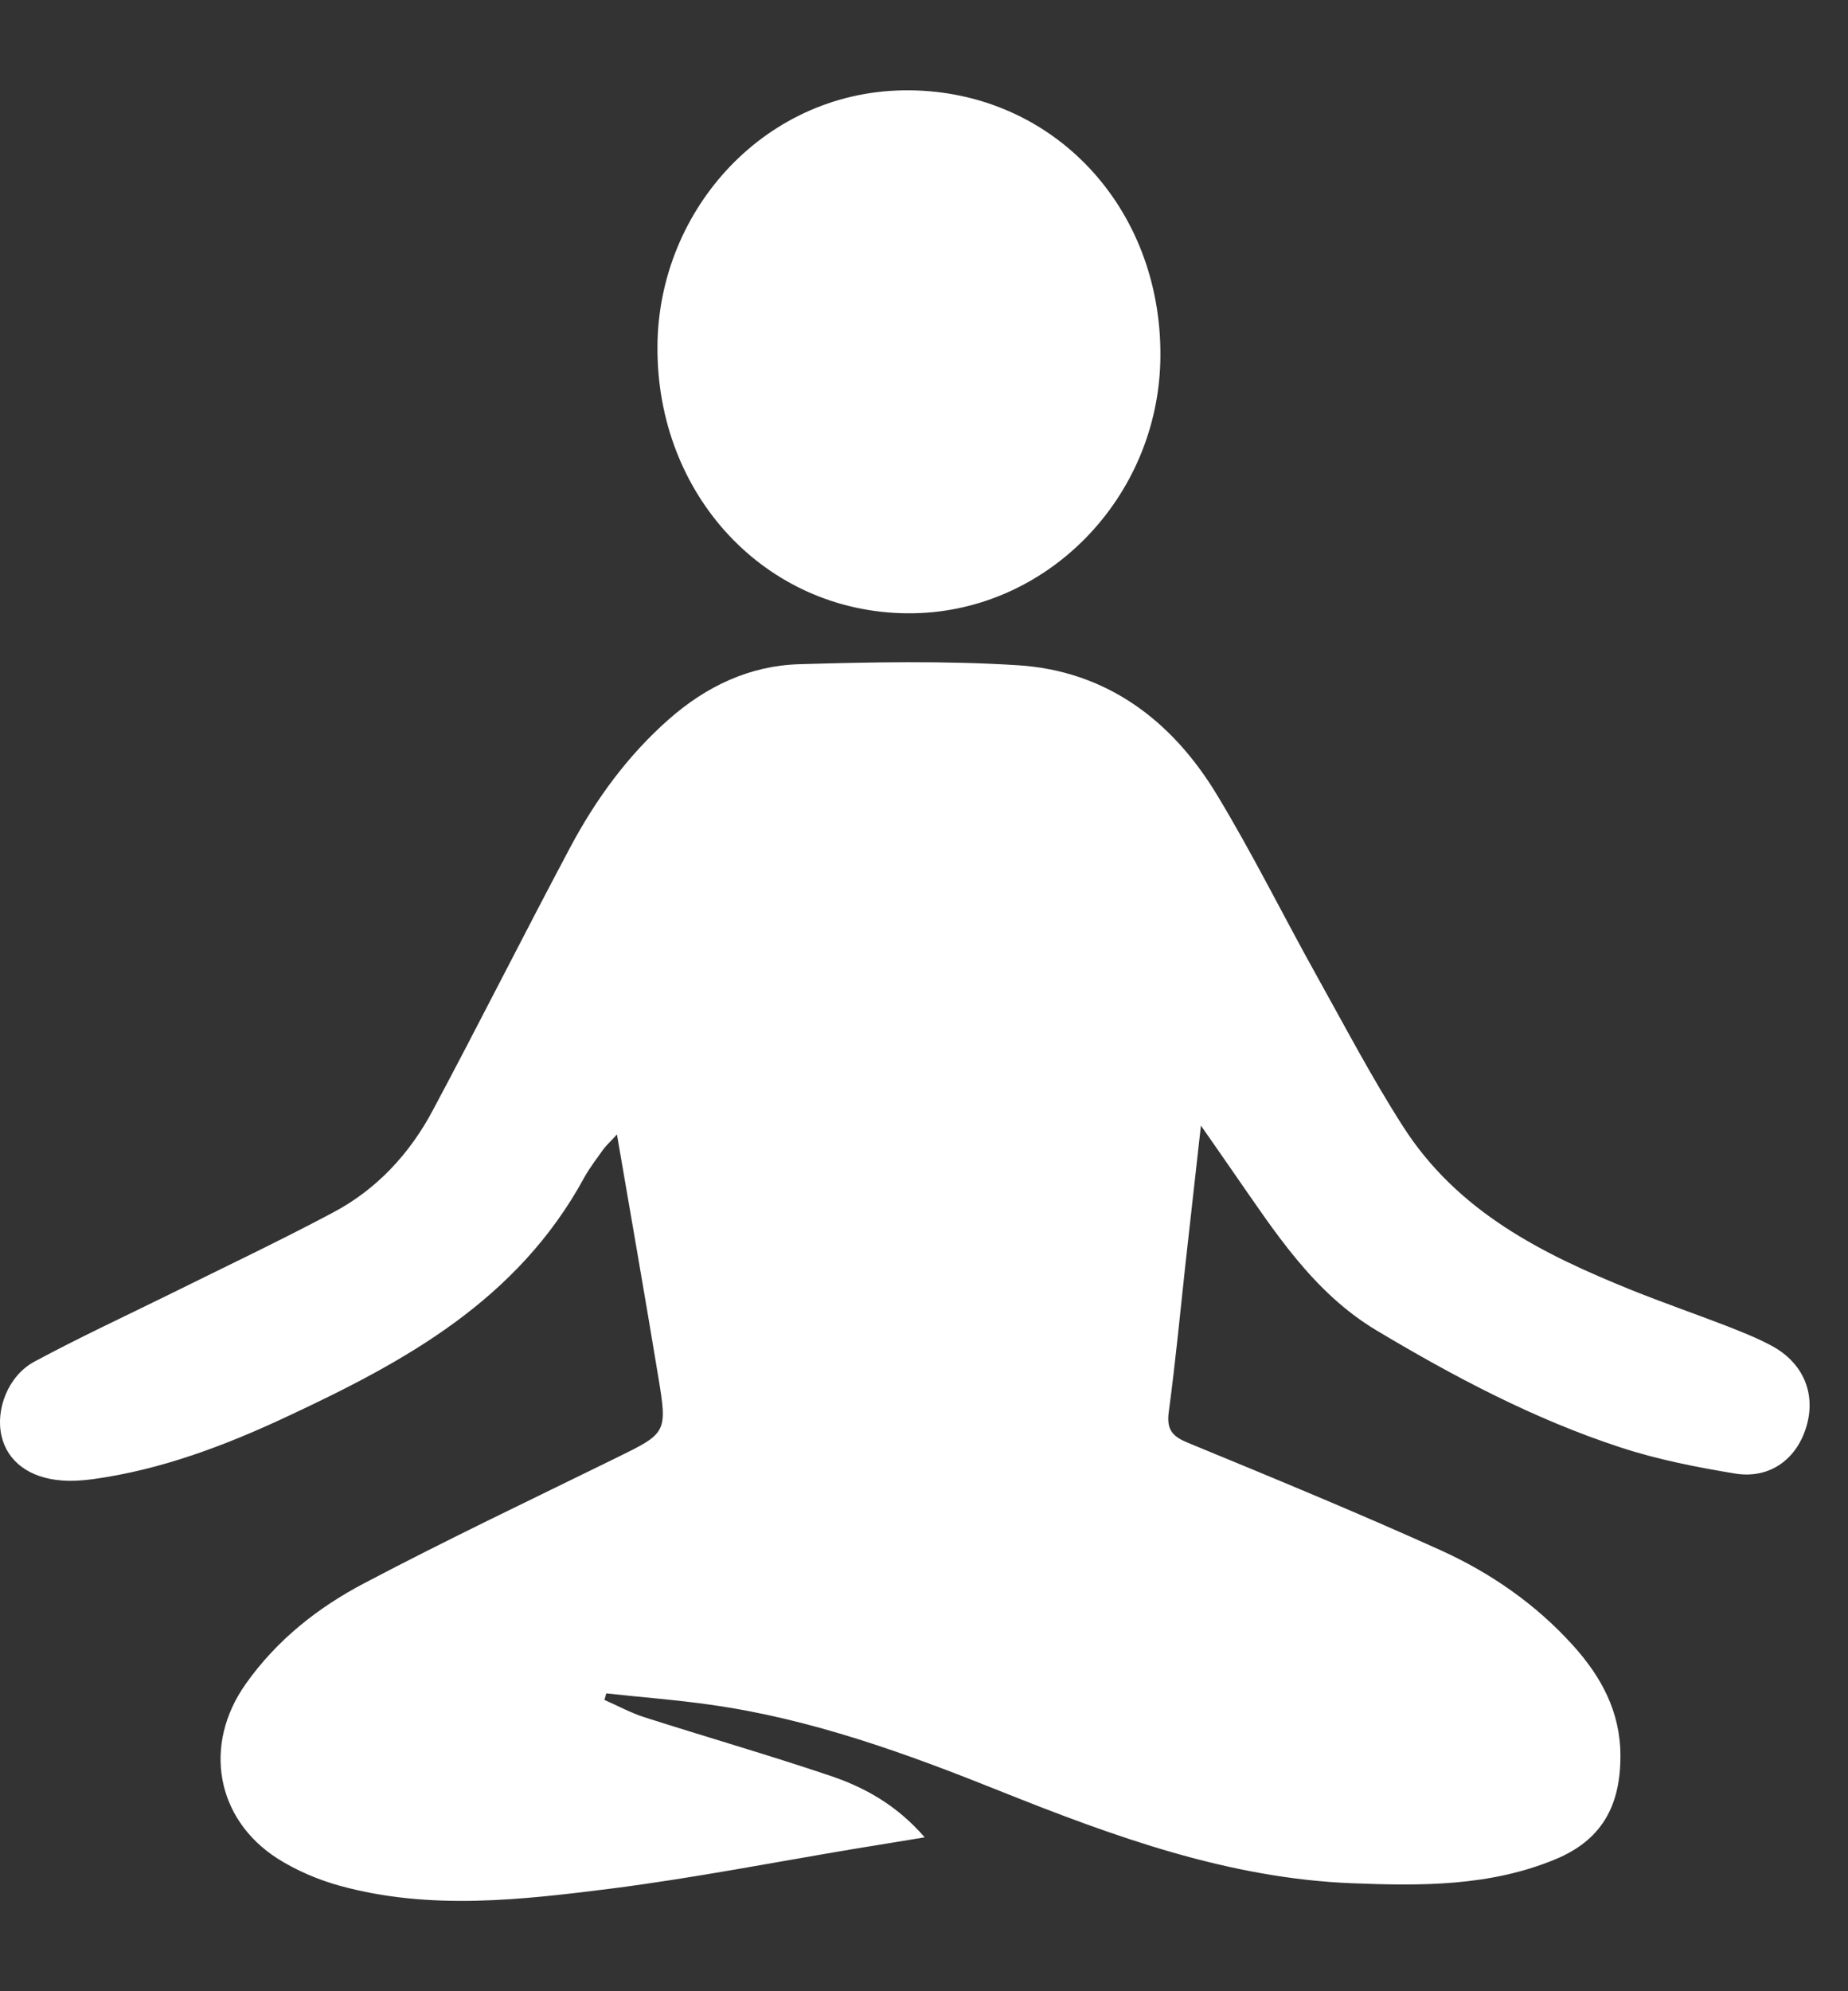<svg width="13" height="14" viewBox="0 0 13 14" fill="none" xmlns="http://www.w3.org/2000/svg">
<rect x="0" y="0" width="13" height="14" fill="#333333" stroke="none"/>
<path d="M8.448 7.914C8.408 8.271 8.373 8.585 8.338 8.899C8.301 9.241 8.268 9.585 8.222 9.926C8.204 10.055 8.251 10.101 8.359 10.145C8.954 10.39 9.551 10.636 10.138 10.901C10.485 11.059 10.802 11.277 11.065 11.568C11.262 11.786 11.399 12.033 11.399 12.344C11.4 12.704 11.262 12.94 10.94 13.073C10.481 13.263 9.997 13.26 9.517 13.241C8.647 13.208 7.839 12.914 7.036 12.593C6.375 12.328 5.706 12.085 4.999 11.986C4.756 11.951 4.51 11.933 4.265 11.906C4.261 11.921 4.256 11.937 4.252 11.952C4.344 11.992 4.433 12.041 4.528 12.072C4.963 12.211 5.4 12.337 5.834 12.483C6.08 12.565 6.307 12.69 6.505 12.918C6.328 12.947 6.178 12.972 6.028 12.996C5.453 13.092 4.88 13.204 4.303 13.278C3.667 13.358 3.027 13.433 2.392 13.259C2.24 13.217 2.086 13.152 1.952 13.067C1.518 12.789 1.426 12.266 1.729 11.839C1.949 11.528 2.24 11.3 2.565 11.13C3.146 10.824 3.738 10.543 4.327 10.254C4.692 10.075 4.697 10.078 4.629 9.67C4.537 9.113 4.44 8.558 4.34 7.976C4.298 8.023 4.268 8.049 4.244 8.081C4.198 8.146 4.149 8.209 4.11 8.279C3.64 9.143 2.847 9.573 2.025 9.957C1.586 10.163 1.134 10.334 0.652 10.4C0.581 10.409 0.507 10.415 0.436 10.409C0.209 10.393 0.052 10.276 0.011 10.097C-0.033 9.912 0.056 9.674 0.241 9.574C0.553 9.406 0.874 9.257 1.193 9.1C1.576 8.91 1.961 8.728 2.339 8.527C2.646 8.366 2.882 8.114 3.047 7.802C3.373 7.192 3.684 6.572 4.009 5.962C4.19 5.621 4.415 5.313 4.704 5.058C4.969 4.824 5.276 4.68 5.622 4.67C6.133 4.655 6.647 4.645 7.157 4.677C7.773 4.715 8.24 5.055 8.563 5.592C8.813 6.005 9.029 6.442 9.265 6.865C9.462 7.218 9.65 7.577 9.868 7.917C10.254 8.522 10.853 8.818 11.477 9.07C11.698 9.159 11.924 9.237 12.147 9.323C12.253 9.365 12.361 9.407 12.461 9.461C12.683 9.579 12.775 9.795 12.709 10.024C12.643 10.256 12.453 10.399 12.21 10.361C11.936 10.316 11.659 10.262 11.395 10.175C10.791 9.977 10.229 9.68 9.68 9.352C9.235 9.084 8.967 8.659 8.679 8.246C8.61 8.145 8.541 8.048 8.448 7.914Z" fill="white"/>
<path d="M6.382 4.312C5.386 4.304 4.617 3.482 4.625 2.434C4.631 1.47 5.392 0.624 6.402 0.635C7.409 0.646 8.17 1.457 8.163 2.504C8.157 3.503 7.353 4.32 6.382 4.312Z" fill="white"/>
</svg>
